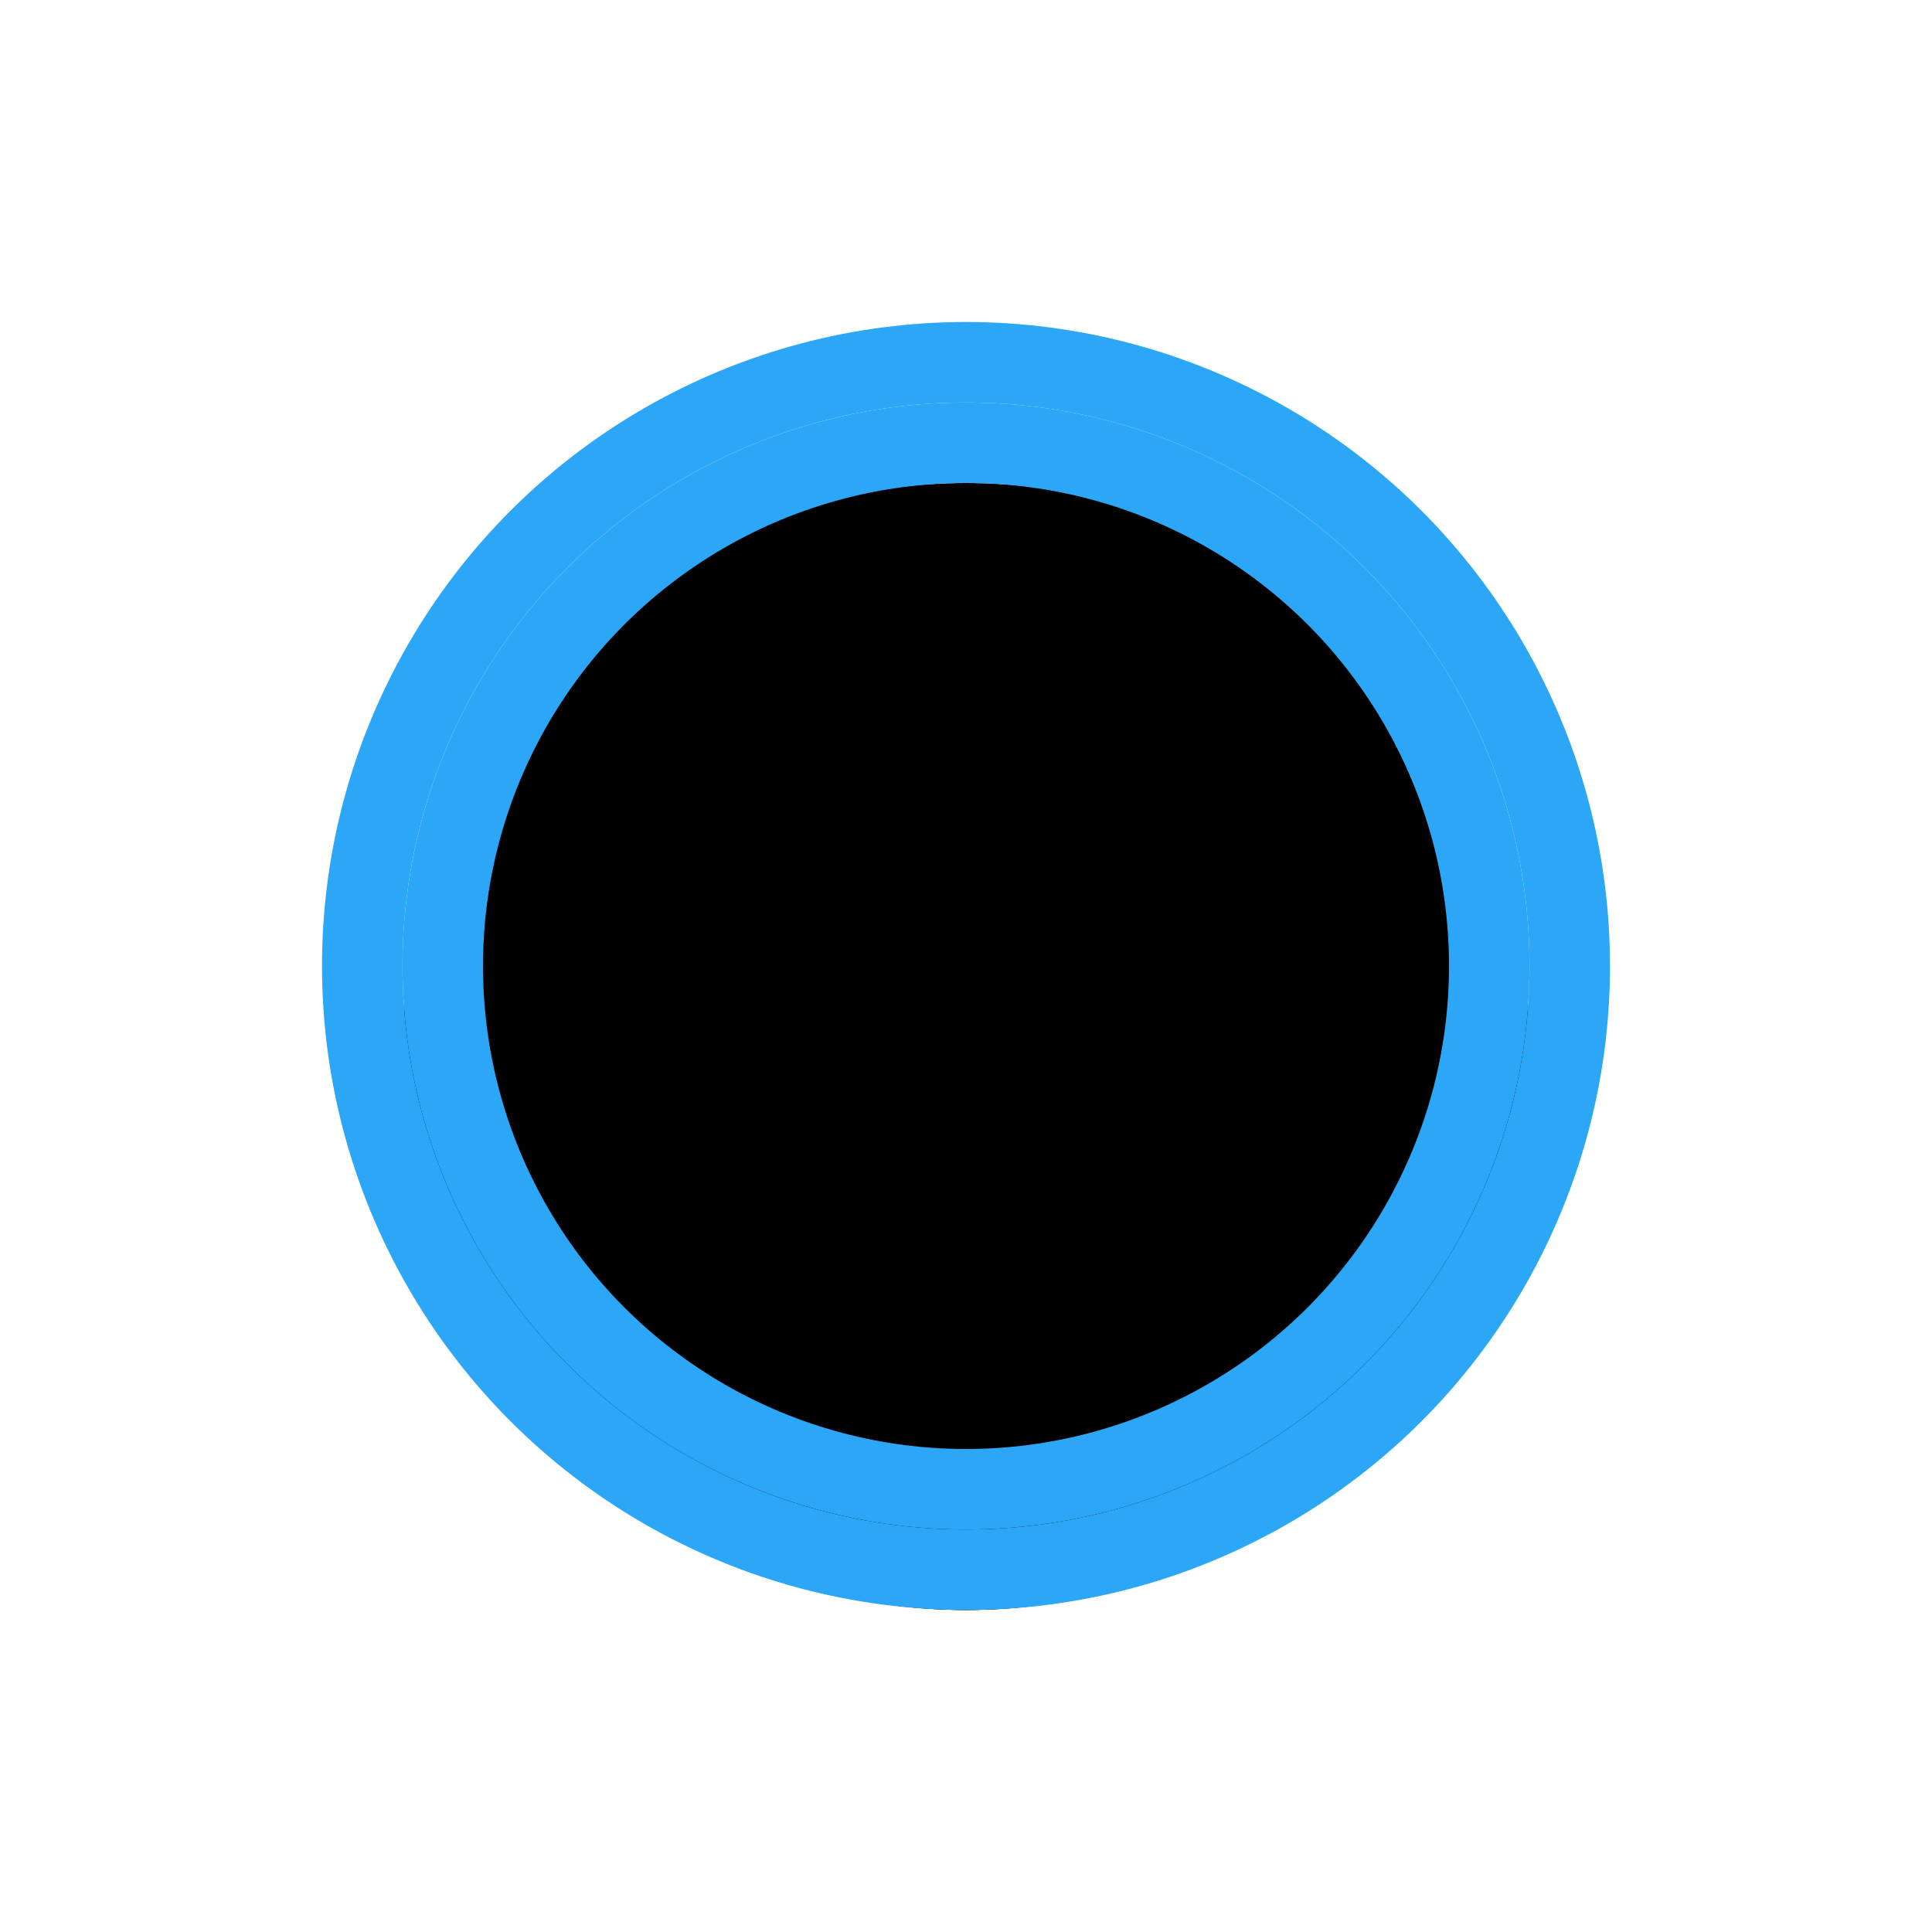 <?xml version="1.0" encoding="UTF-8"?>
<svg width="24px" height="24px" viewBox="0 0 24 24" version="1.1" xmlns="http://www.w3.org/2000/svg" xmlns:xlink="http://www.w3.org/1999/xlink">
    <!-- Generator: Sketch 47.1 (45422) - http://www.bohemiancoding.com/sketch -->
    <title>slider_handle_press</title>
    <desc>Created with Sketch.</desc>
    <defs>
        <linearGradient x1="50%" y1="0%" x2="50%" y2="100%" id="linearGradient-1">
            <stop stop-color="#FFFFFF" offset="0%"></stop>
            <stop stop-color="#FFFFFF" offset="100%"></stop>
        </linearGradient>
        <circle id="path-2" cx="11" cy="11" r="7"></circle>
        <filter x="-32.1%" y="-25.0%" width="164.3%" height="164.3%" filterUnits="objectBoundingBox" id="filter-3">
            <feMorphology radius="1" operator="dilate" in="SourceAlpha" result="shadowSpreadOuter1"></feMorphology>
            <feOffset dx="0" dy="1" in="shadowSpreadOuter1" result="shadowOffsetOuter1"></feOffset>
            <feGaussianBlur stdDeviation="1" in="shadowOffsetOuter1" result="shadowBlurOuter1"></feGaussianBlur>
            <feComposite in="shadowBlurOuter1" in2="SourceAlpha" operator="out" result="shadowBlurOuter1"></feComposite>
            <feColorMatrix values="0 0 0 0 0   0 0 0 0 0   0 0 0 0 0  0 0 0 0.2 0" type="matrix" in="shadowBlurOuter1"></feColorMatrix>
        </filter>
        <filter x="-25.0%" y="-17.9%" width="150.0%" height="150.0%" filterUnits="objectBoundingBox" id="filter-4">
            <feOffset dx="0" dy="1" in="SourceAlpha" result="shadowOffsetInner1"></feOffset>
            <feComposite in="shadowOffsetInner1" in2="SourceAlpha" operator="arithmetic" k2="-1" k3="1" result="shadowInnerInner1"></feComposite>
            <feColorMatrix values="0 0 0 0 1   0 0 0 0 1   0 0 0 0 1  0 0 0 1 0" type="matrix" in="shadowInnerInner1"></feColorMatrix>
        </filter>
    </defs>
    <g id="Page-1" stroke="none" stroke-width="1" fill="none" fill-rule="evenodd">
        <g id="slider_handle_press">
            <g id="slider_handle" transform="translate(1, 1)">
                <g id="Oval-9">
                    <use fill="black" fill-opacity="1" filter="url(#filter-3)" xlink:href="#path-2"></use>
                    <use fill="url(#linearGradient-1)" fill-rule="evenodd" xlink:href="#path-2"></use>
                    <use fill="black" fill-opacity="1" filter="url(#filter-4)" xlink:href="#path-2"></use>
                    <circle stroke="#2CA7F8" stroke-width="1" cx="11" cy="11" r="7.5"></circle>
                    <circle stroke="#2CA7F8" stroke-width="1" cx="11" cy="11" r="6.5"></circle>
                </g>
            </g>
        </g>
    </g>
</svg>